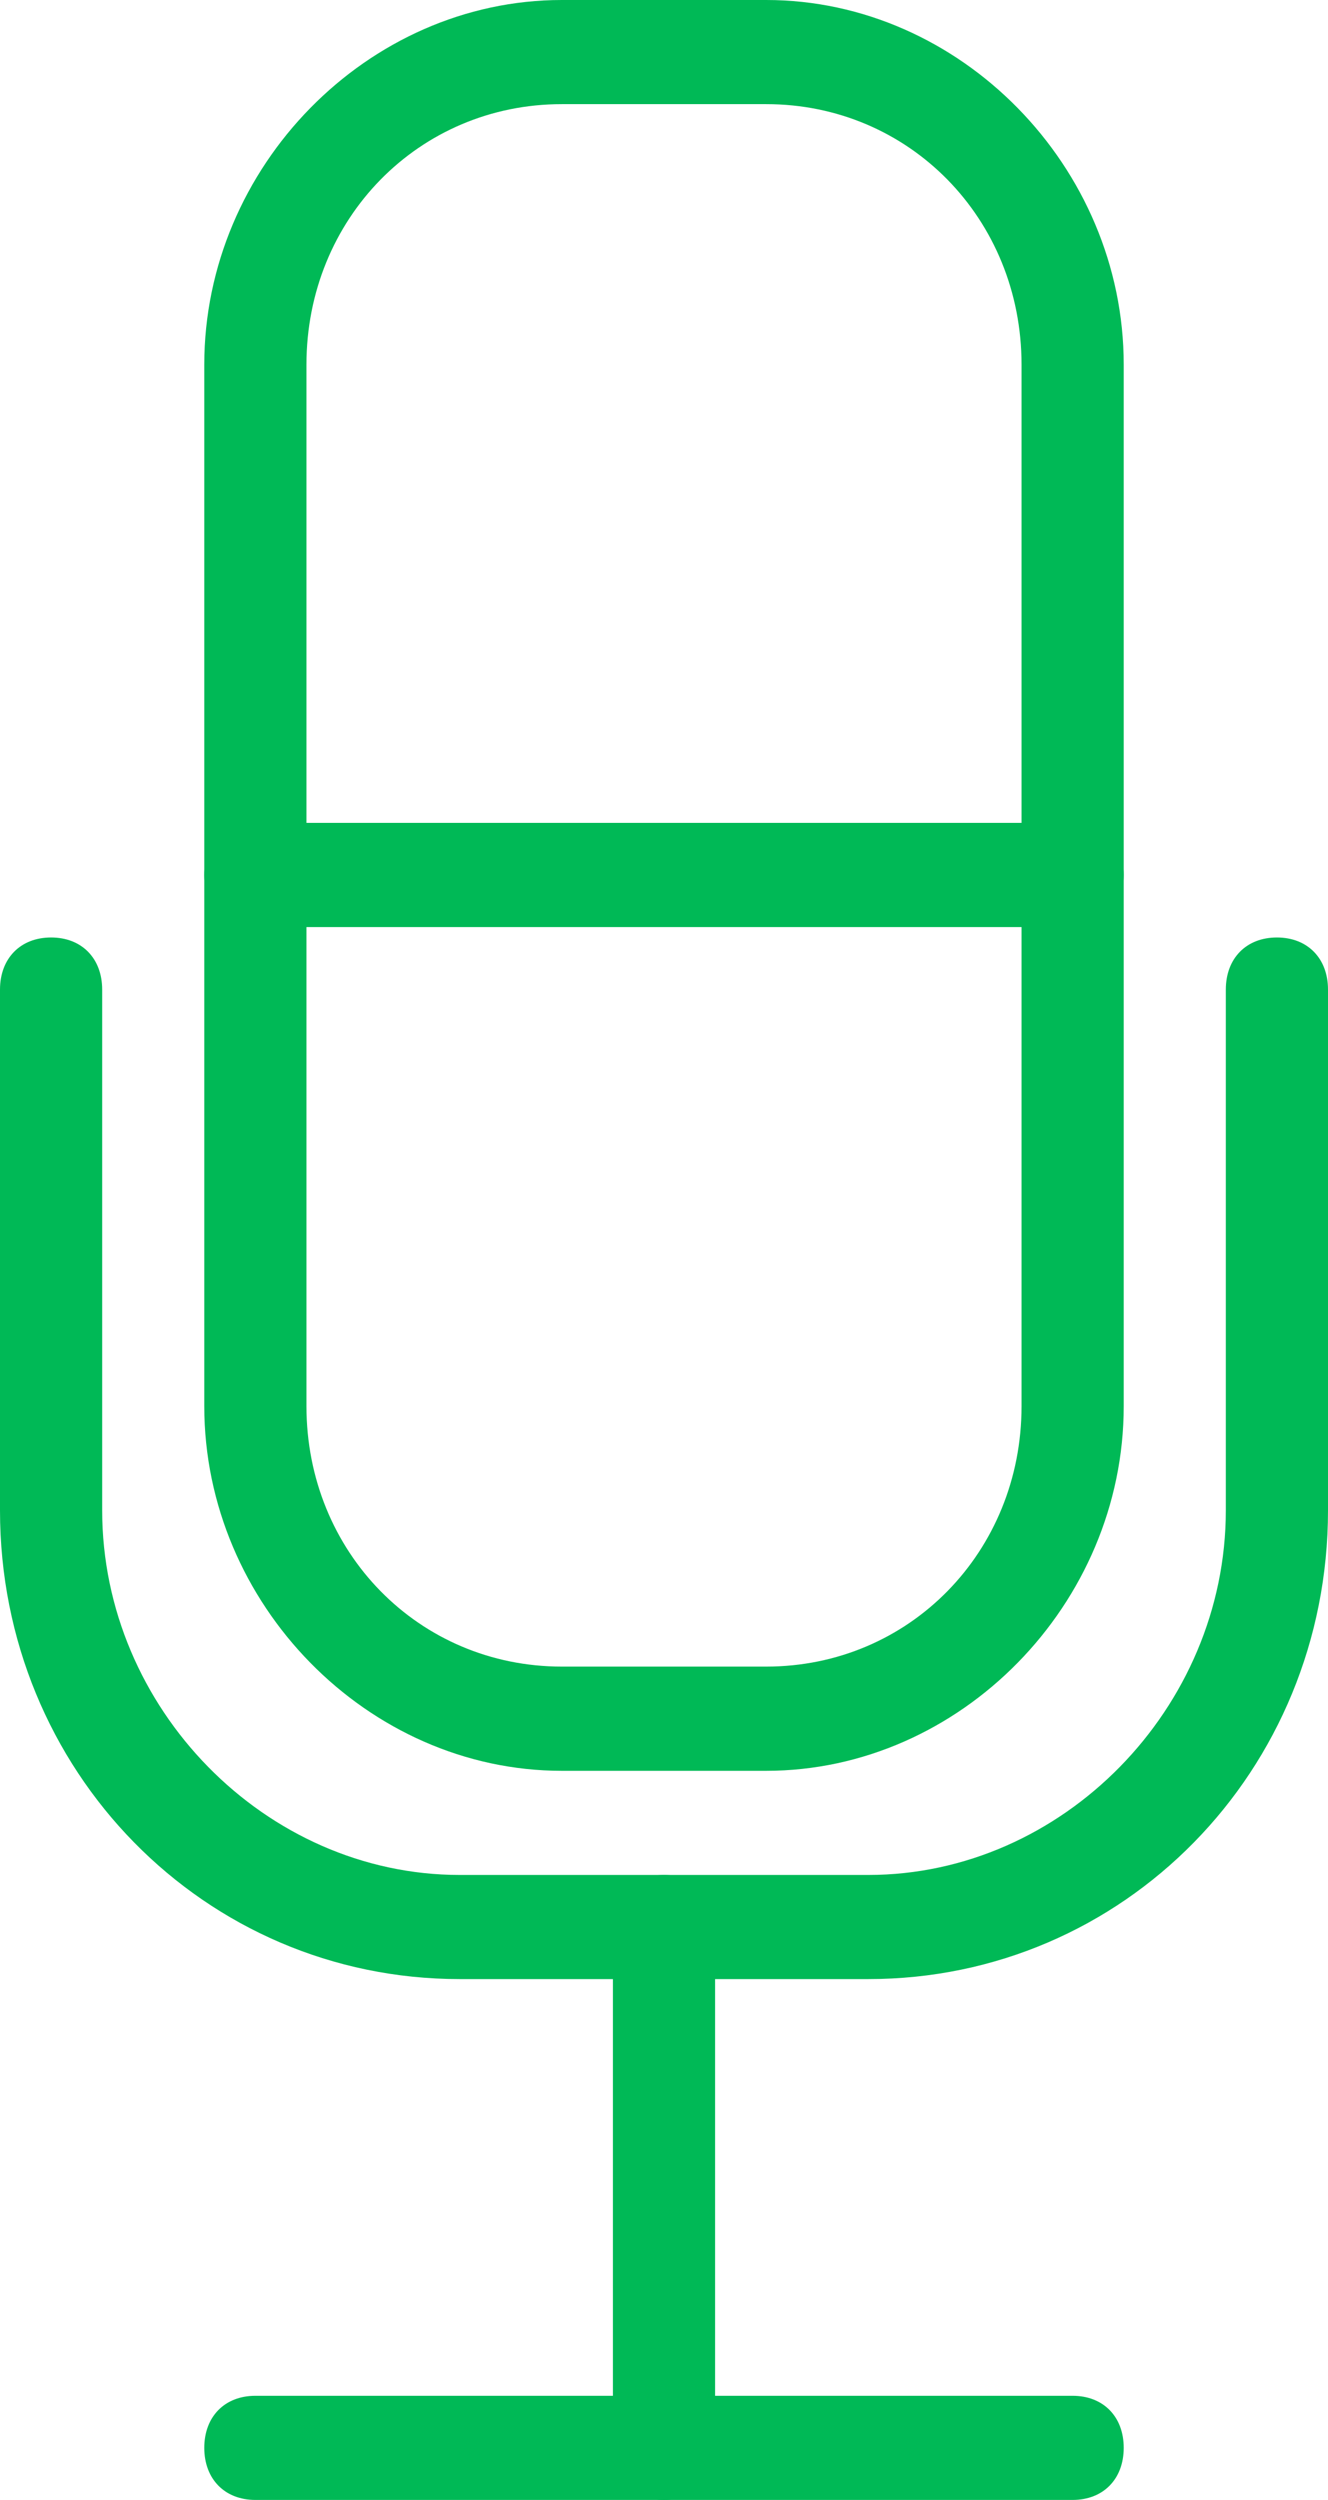 <svg width="17" height="32" viewBox="0 0 17 32" fill="none" xmlns="http://www.w3.org/2000/svg">
<path d="M13.731 32H3.269C2.877 32 2.615 31.733 2.615 31.333C2.615 30.933 2.877 30.667 3.269 30.667H13.731C14.123 30.667 14.385 30.933 14.385 31.333C14.385 31.733 14.123 32 13.731 32Z" fill="#00B956"/>
<path d="M9.808 22.667H7.192C4.708 22.667 2.615 20.533 2.615 18V4.667C2.615 2.133 4.708 0 7.192 0H9.808C12.292 0 14.385 2.133 14.385 4.667V18C14.385 20.533 12.292 22.667 9.808 22.667ZM7.192 1.333C5.362 1.333 3.923 2.8 3.923 4.667V18C3.923 19.867 5.362 21.333 7.192 21.333H9.808C11.639 21.333 13.077 19.867 13.077 18V4.667C13.077 2.8 11.639 1.333 9.808 1.333H7.192Z" fill="#00B956"/>
<path d="M11.115 25.333H5.885C2.615 25.333 0 22.667 0 19.333V12.667C0 12.267 0.262 12 0.654 12C1.046 12 1.308 12.267 1.308 12.667V19.333C1.308 21.867 3.4 24 5.885 24H11.115C13.6 24 15.692 21.867 15.692 19.333V12.667C15.692 12.267 15.954 12 16.346 12C16.738 12 17 12.267 17 12.667V19.333C17 22.667 14.385 25.333 11.115 25.333Z" fill="#00B956"/>
<path d="M8.5 32C8.108 32 7.846 31.733 7.846 31.333V24.667C7.846 24.267 8.108 24 8.5 24C8.892 24 9.154 24.267 9.154 24.667V31.333C9.154 31.733 8.892 32 8.5 32Z" fill="#00B956"/>
<path d="M13.731 11.867H3.269C2.877 11.867 2.615 11.6 2.615 11.2C2.615 10.8 2.877 10.533 3.269 10.533H13.731C14.123 10.533 14.385 10.8 14.385 11.2C14.385 11.6 14.123 11.867 13.731 11.867Z" fill="#00B956"/>
</svg>

